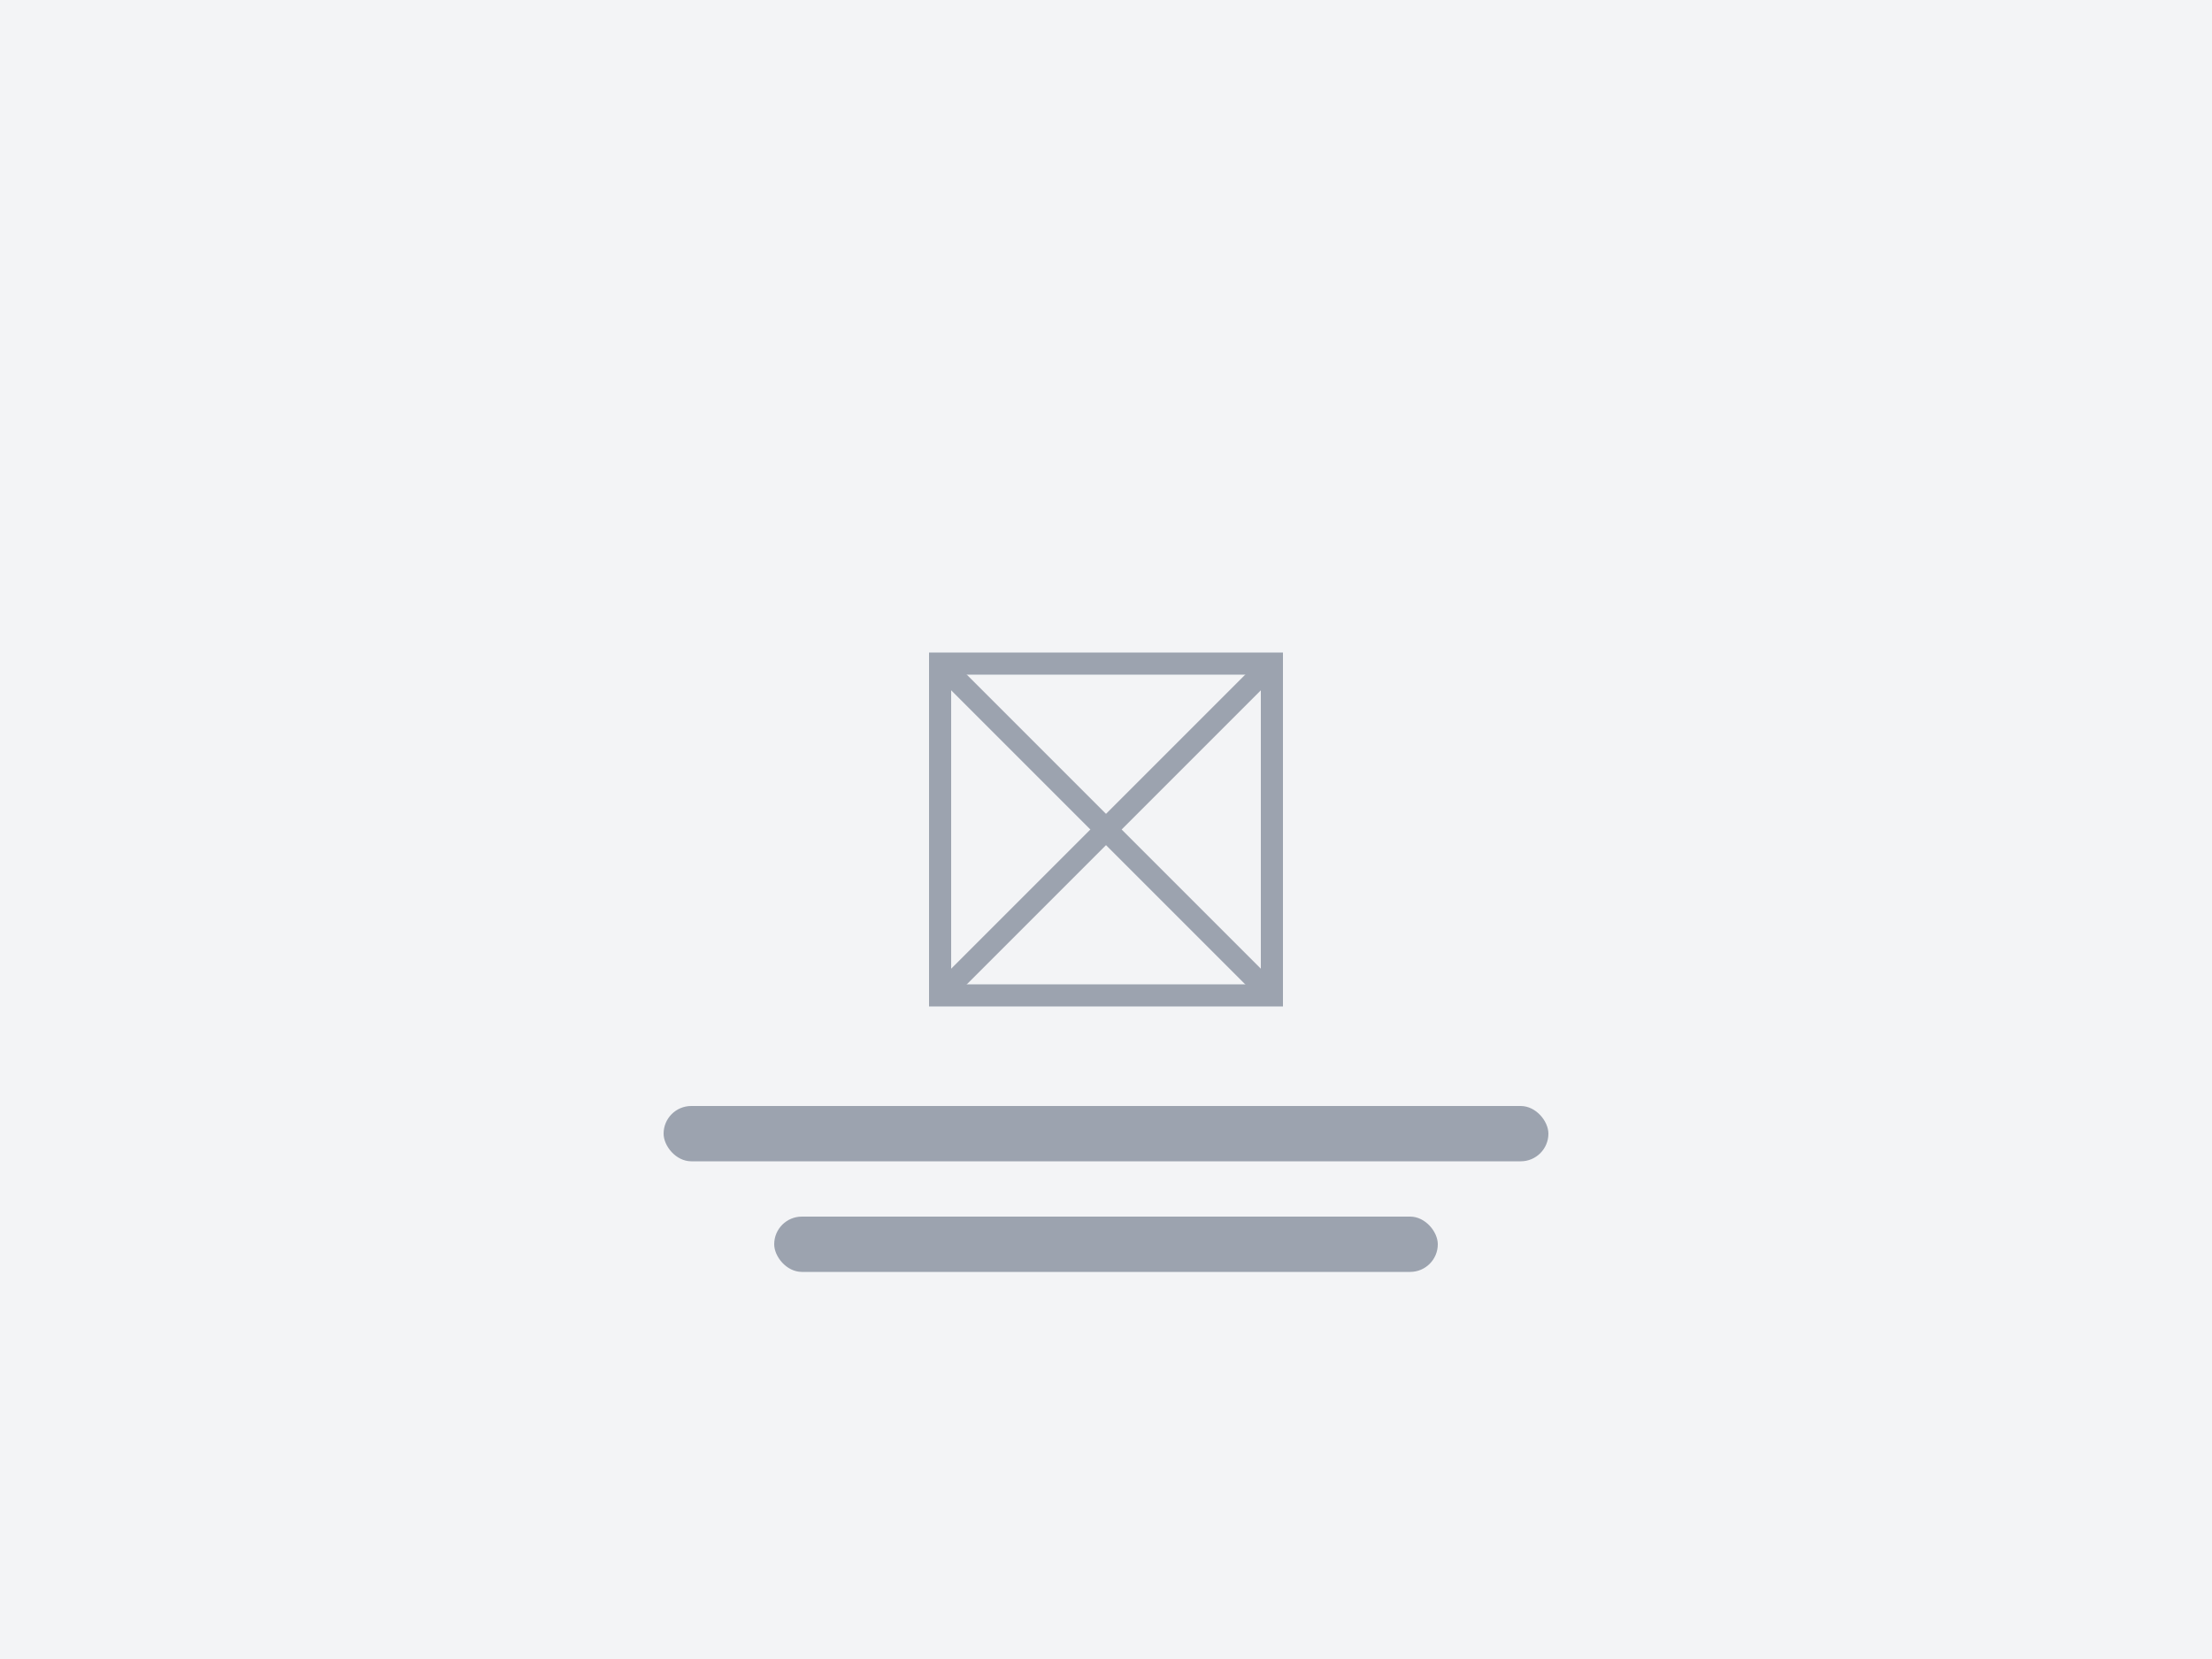 <?xml version="1.0" encoding="UTF-8" standalone="no"?>
<svg xmlns="http://www.w3.org/2000/svg" width="200" height="150" viewBox="0 0 200 150" fill="none">
  <rect width="200" height="150" fill="#F3F4F6"/>
  <path d="M85 60H115V90H85V60Z" stroke="#9CA3AF" stroke-width="2"/>
  <path d="M85 60L115 90" stroke="#9CA3AF" stroke-width="2"/>
  <path d="M115 60L85 90" stroke="#9CA3AF" stroke-width="2"/>
  <rect x="60" y="100" width="80" height="5" rx="2.5" fill="#9CA3AF"/>
  <rect x="70" y="110" width="60" height="5" rx="2.5" fill="#9CA3AF"/>
</svg>
